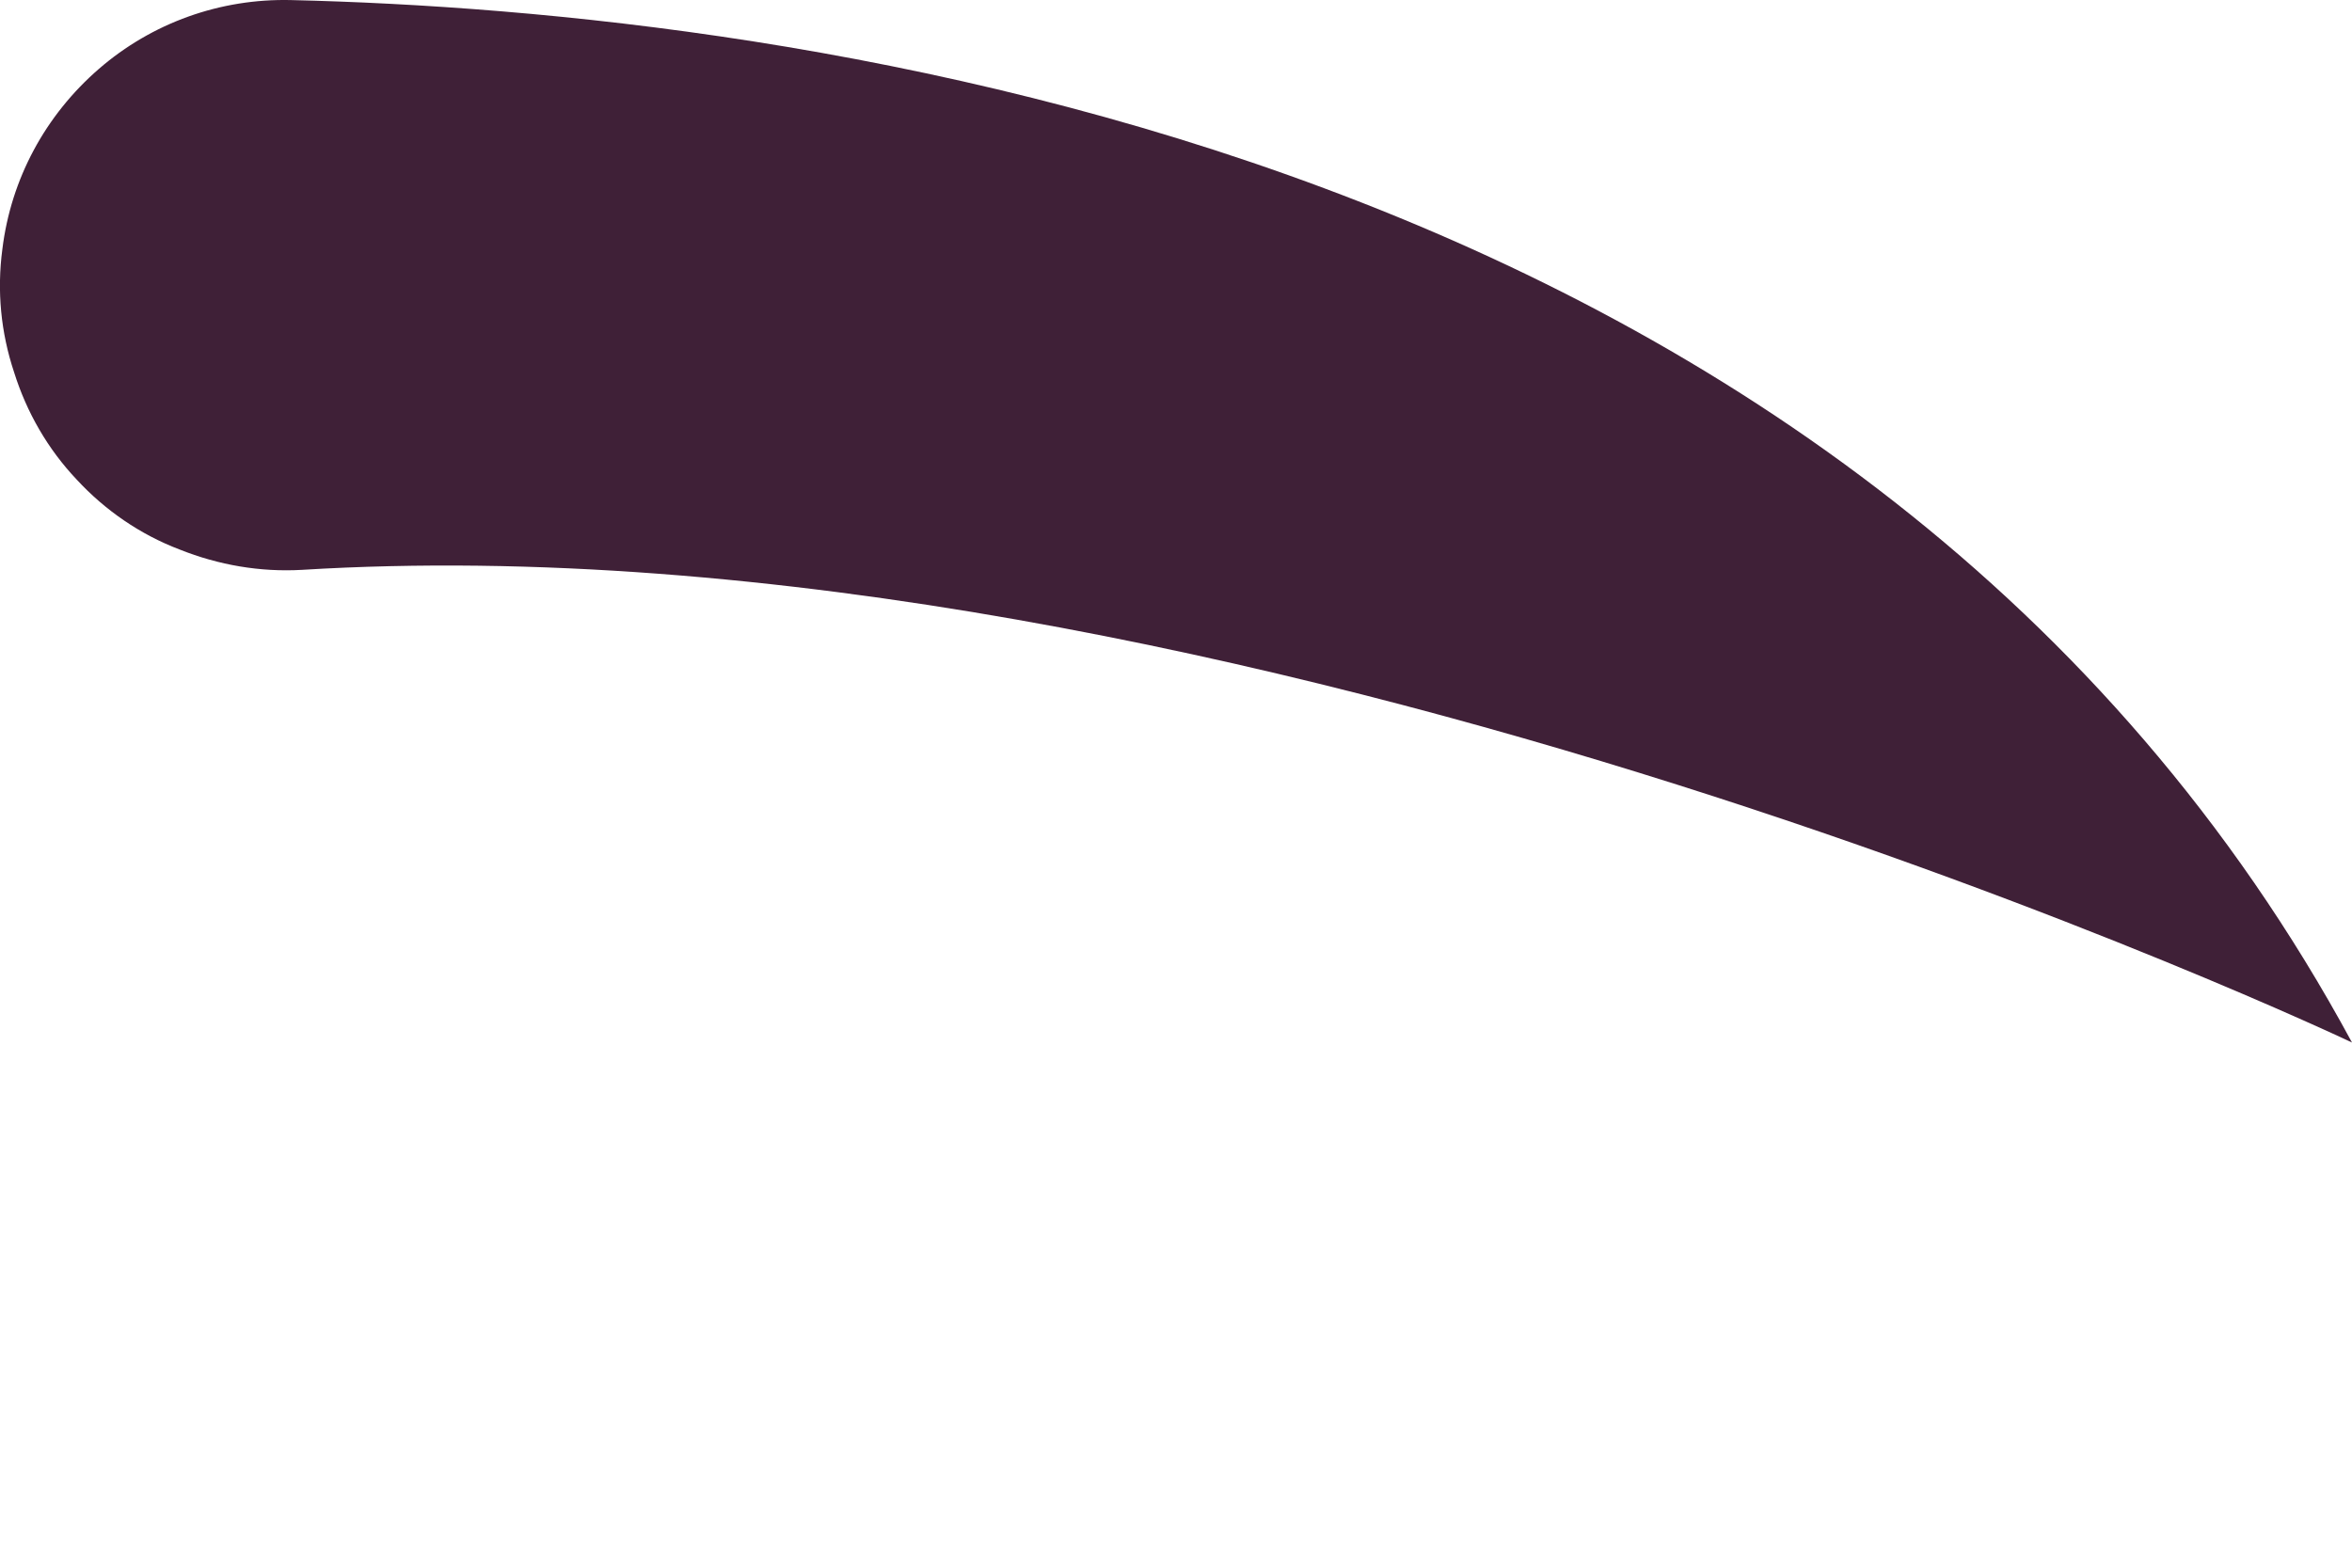 <svg width="3" height="2" viewBox="0 0 3 2" fill="none" xmlns="http://www.w3.org/2000/svg">
<path d="M0.371 9.02407e-05C1.003 0.015 2.38 0.183 3 1.33C3 1.33 1.577 0.654 0.385 0.727C0.332 0.73 0.279 0.721 0.229 0.701C0.179 0.682 0.134 0.651 0.098 0.612C0.061 0.573 0.034 0.526 0.018 0.475C0.001 0.424 -0.004 0.371 0.003 0.318C0.014 0.228 0.058 0.147 0.126 0.088C0.194 0.029 0.281 -0.002 0.371 9.02407e-05Z" fill="#3F2037"/>
</svg>
